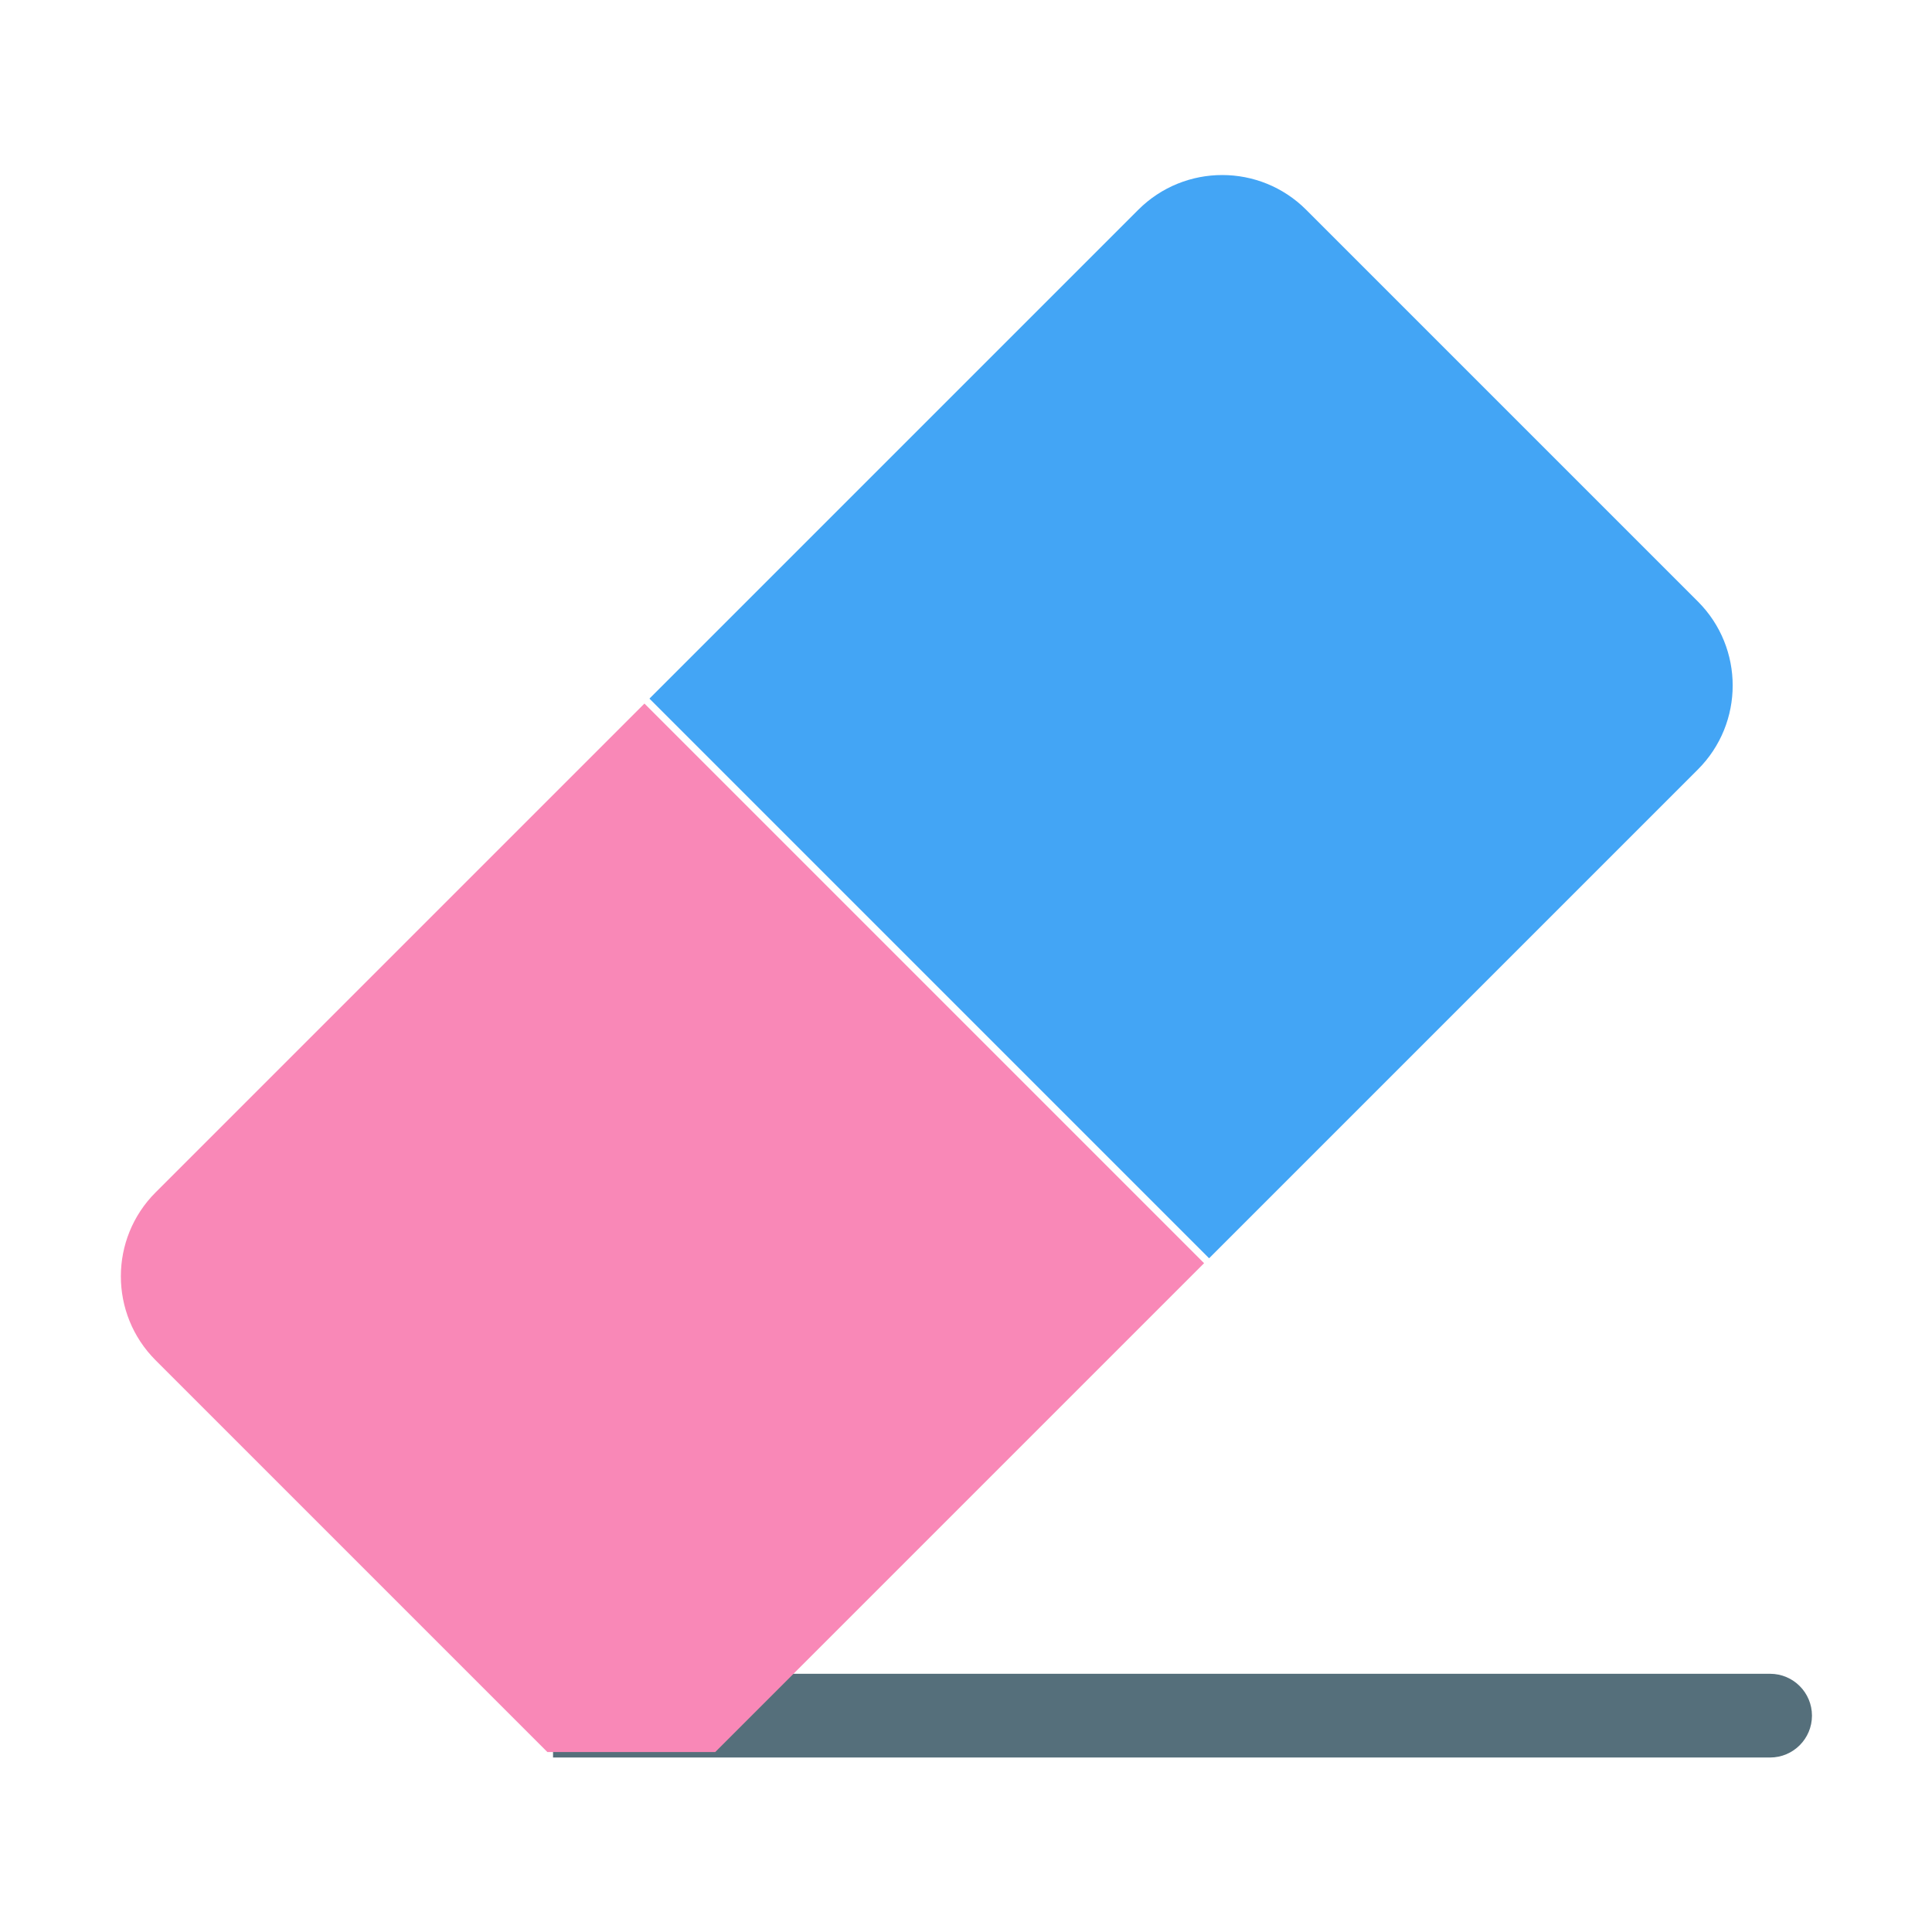 <?xml version="1.0" encoding="UTF-8" standalone="no"?>
<!DOCTYPE svg PUBLIC "-//W3C//DTD SVG 1.1//EN" "http://www.w3.org/Graphics/SVG/1.1/DTD/svg11.dtd">
<svg width="100%" height="100%" viewBox="0 0 24 24" version="1.1" xmlns="http://www.w3.org/2000/svg" xmlns:xlink="http://www.w3.org/1999/xlink" xml:space="preserve" xmlns:serif="http://www.serif.com/" style="fill-rule:evenodd;clip-rule:evenodd;stroke-linejoin:round;stroke-miterlimit:2;">
    <g transform="matrix(0.052,0,0,0.052,-2.144,-0.492)">
        <path d="M173.348,409.315L464.095,409.315C469.614,409.315 474.095,413.796 474.095,419.315C474.095,424.835 469.614,429.315 464.095,429.315L173.348,429.315L173.348,409.315Z" style="fill:rgb(85,111,123);"/>
    </g>
    <g transform="matrix(-0.047,0.047,0.047,0.047,11.399,-7.109)">
        <path d="M203.39,132.512L203.39,280.431L74.191,280.431C61.945,280.431 52.003,270.489 52.003,258.243L52.003,154.7C52.003,142.454 61.945,132.512 74.191,132.512L203.39,132.512Z" style="fill:rgb(67,165,245);"/>
    </g>
    <g transform="matrix(0.047,-0.047,0.047,0.047,-7.782,12.071)">
        <path d="M203.39,132.512L203.39,280.431L74.191,280.431L52.003,258.243L52.003,154.7C52.003,142.454 61.945,132.512 74.191,132.512L203.39,132.512Z" style="fill:rgb(249,136,183);"/>
    </g>
</svg>
